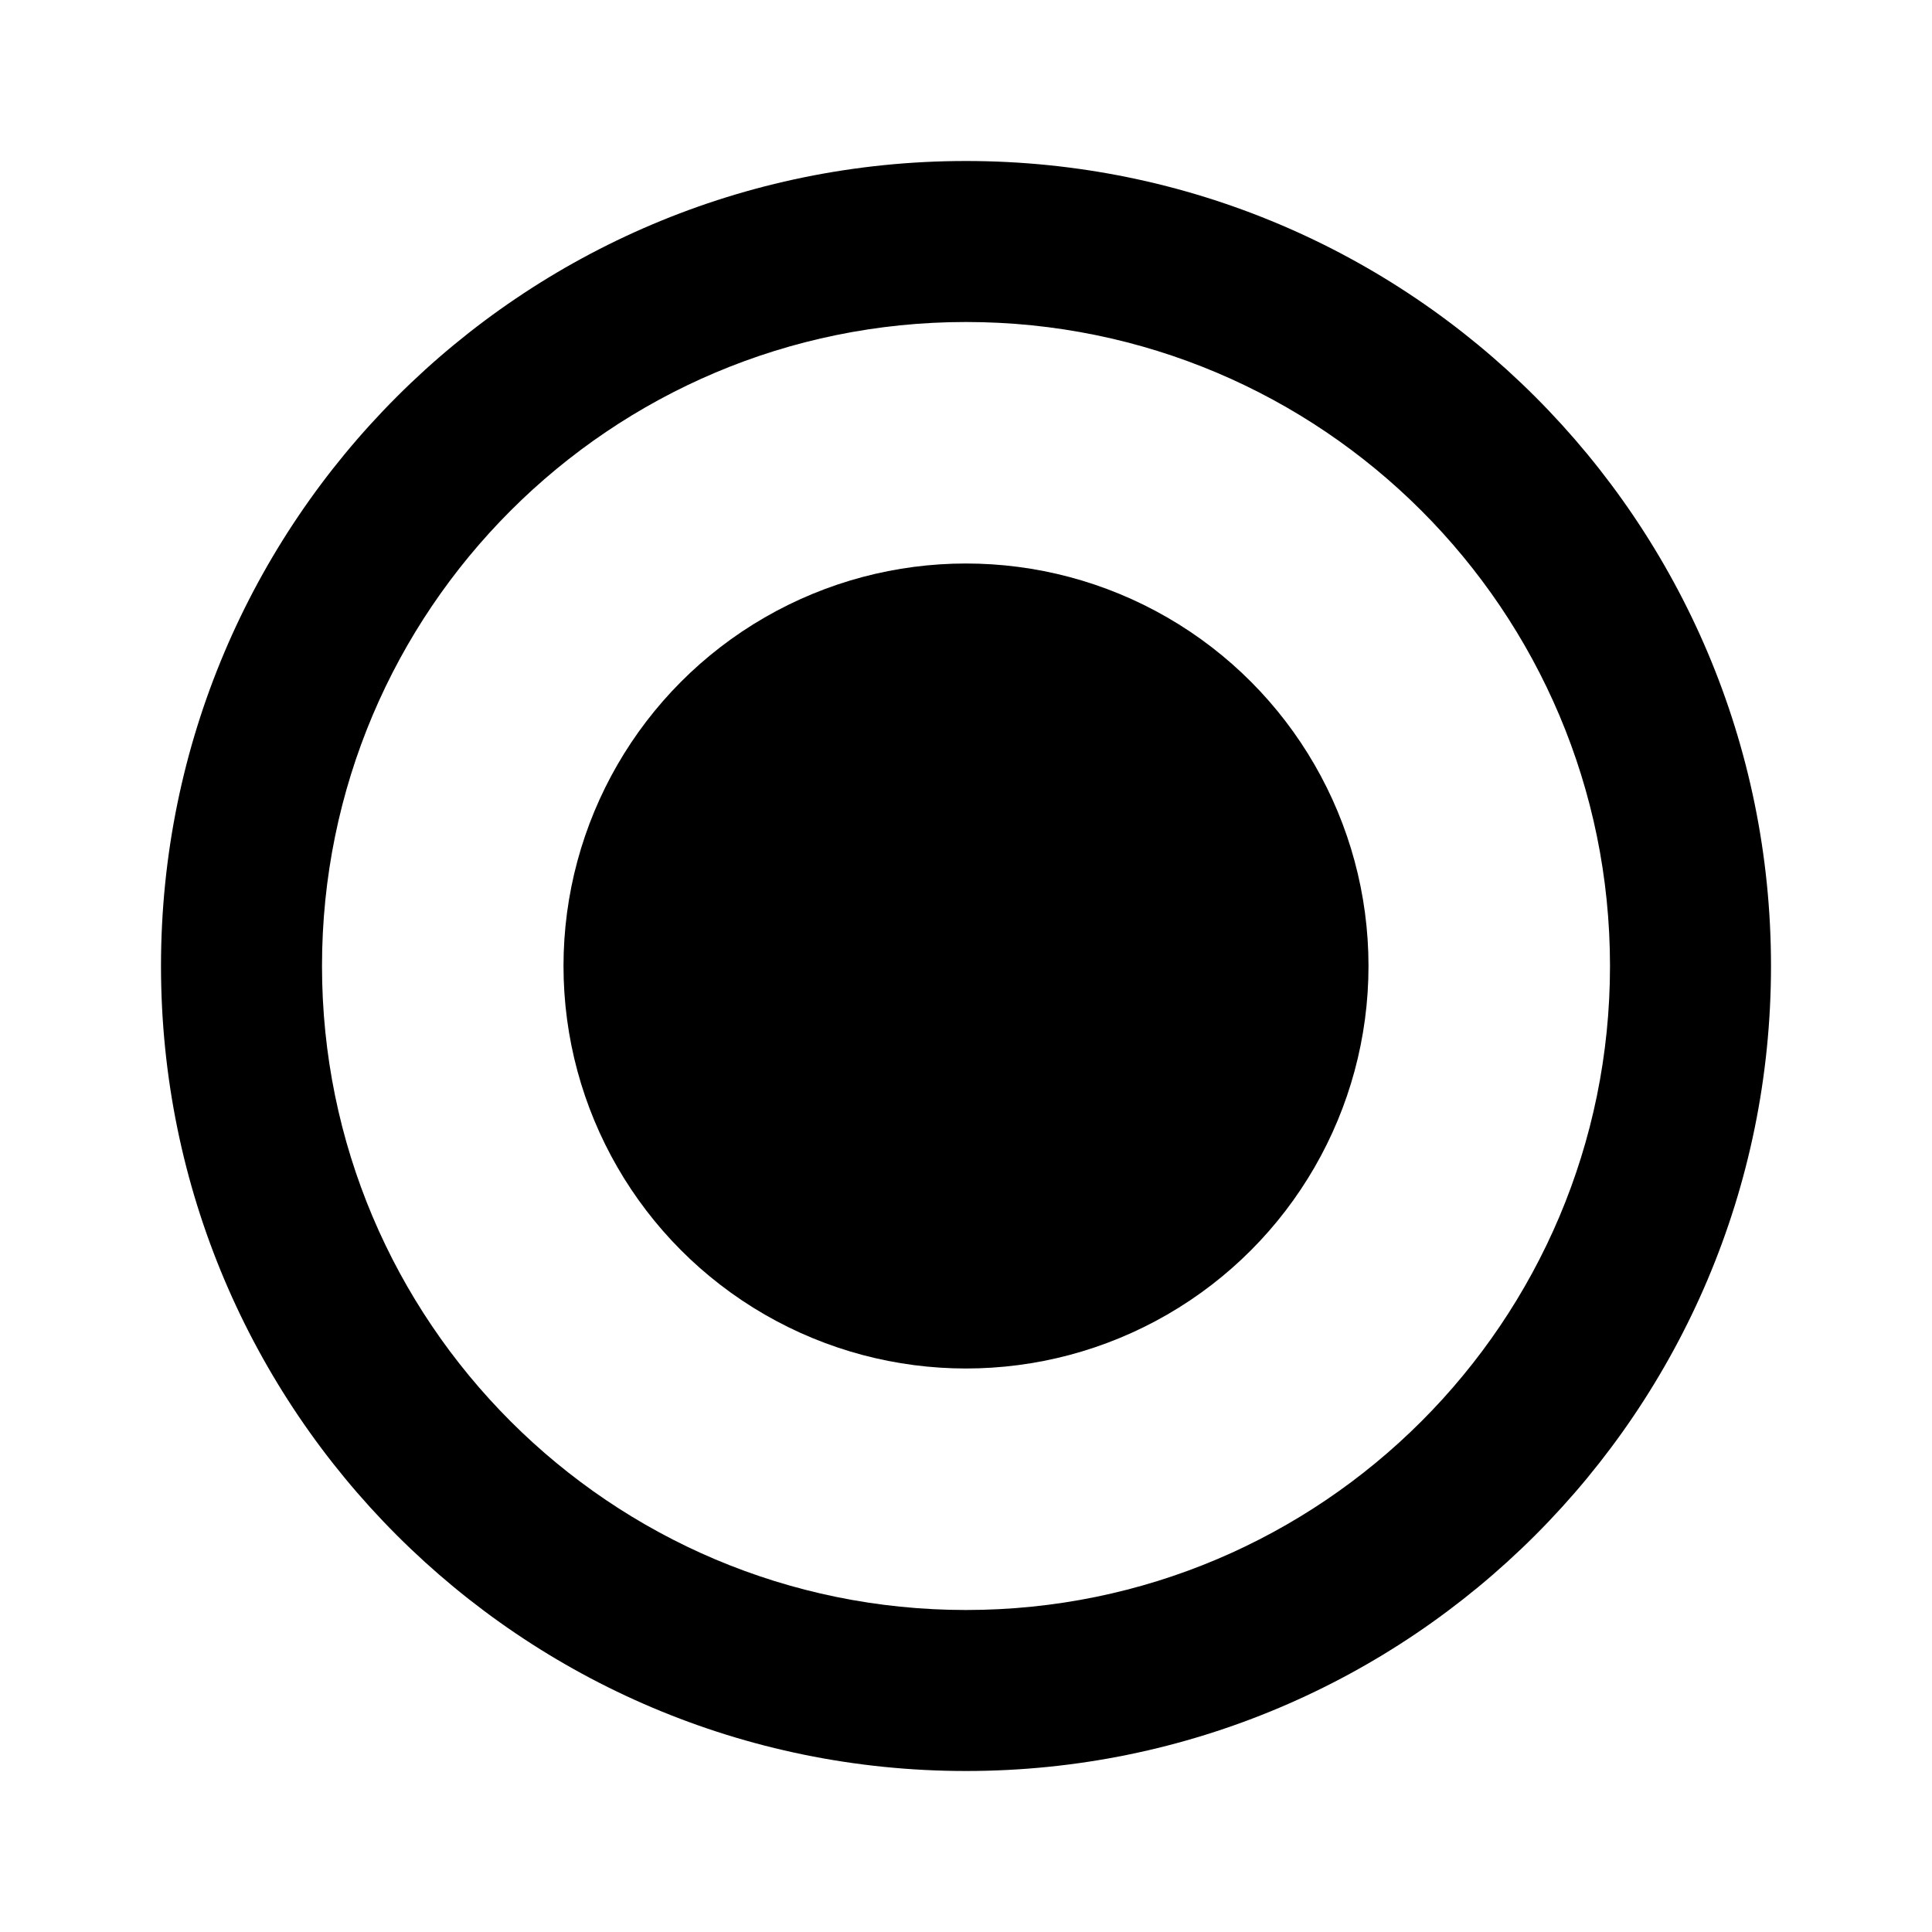 <?xml version="1.0"?>
<svg aria-hidden="true" role="img" width="100%" height="100%" viewBox="0 0 24 24" xmlns="http://www.w3.org/2000/svg" >
    <path fill-rule="evenodd" clip-rule="evenodd" d="M12 20C16.418 20 20 16.418 20 12C20 7.582 16.418 4 12 4C7.582 4 4 7.582 4 12C4 16.418 7.582 20 12 20ZM12 22C17.523 22 22 17.523 22 12C22 6.477 17.523 2 12 2C6.477 2 2 6.477 2 12C2 17.523 6.477 22 12 22Z" fill="currentColor"></path>
    <circle cx="12" cy="12" r="5" class="radioIconForeground-2BMavi" fill="currentColor"></circle>
</svg>